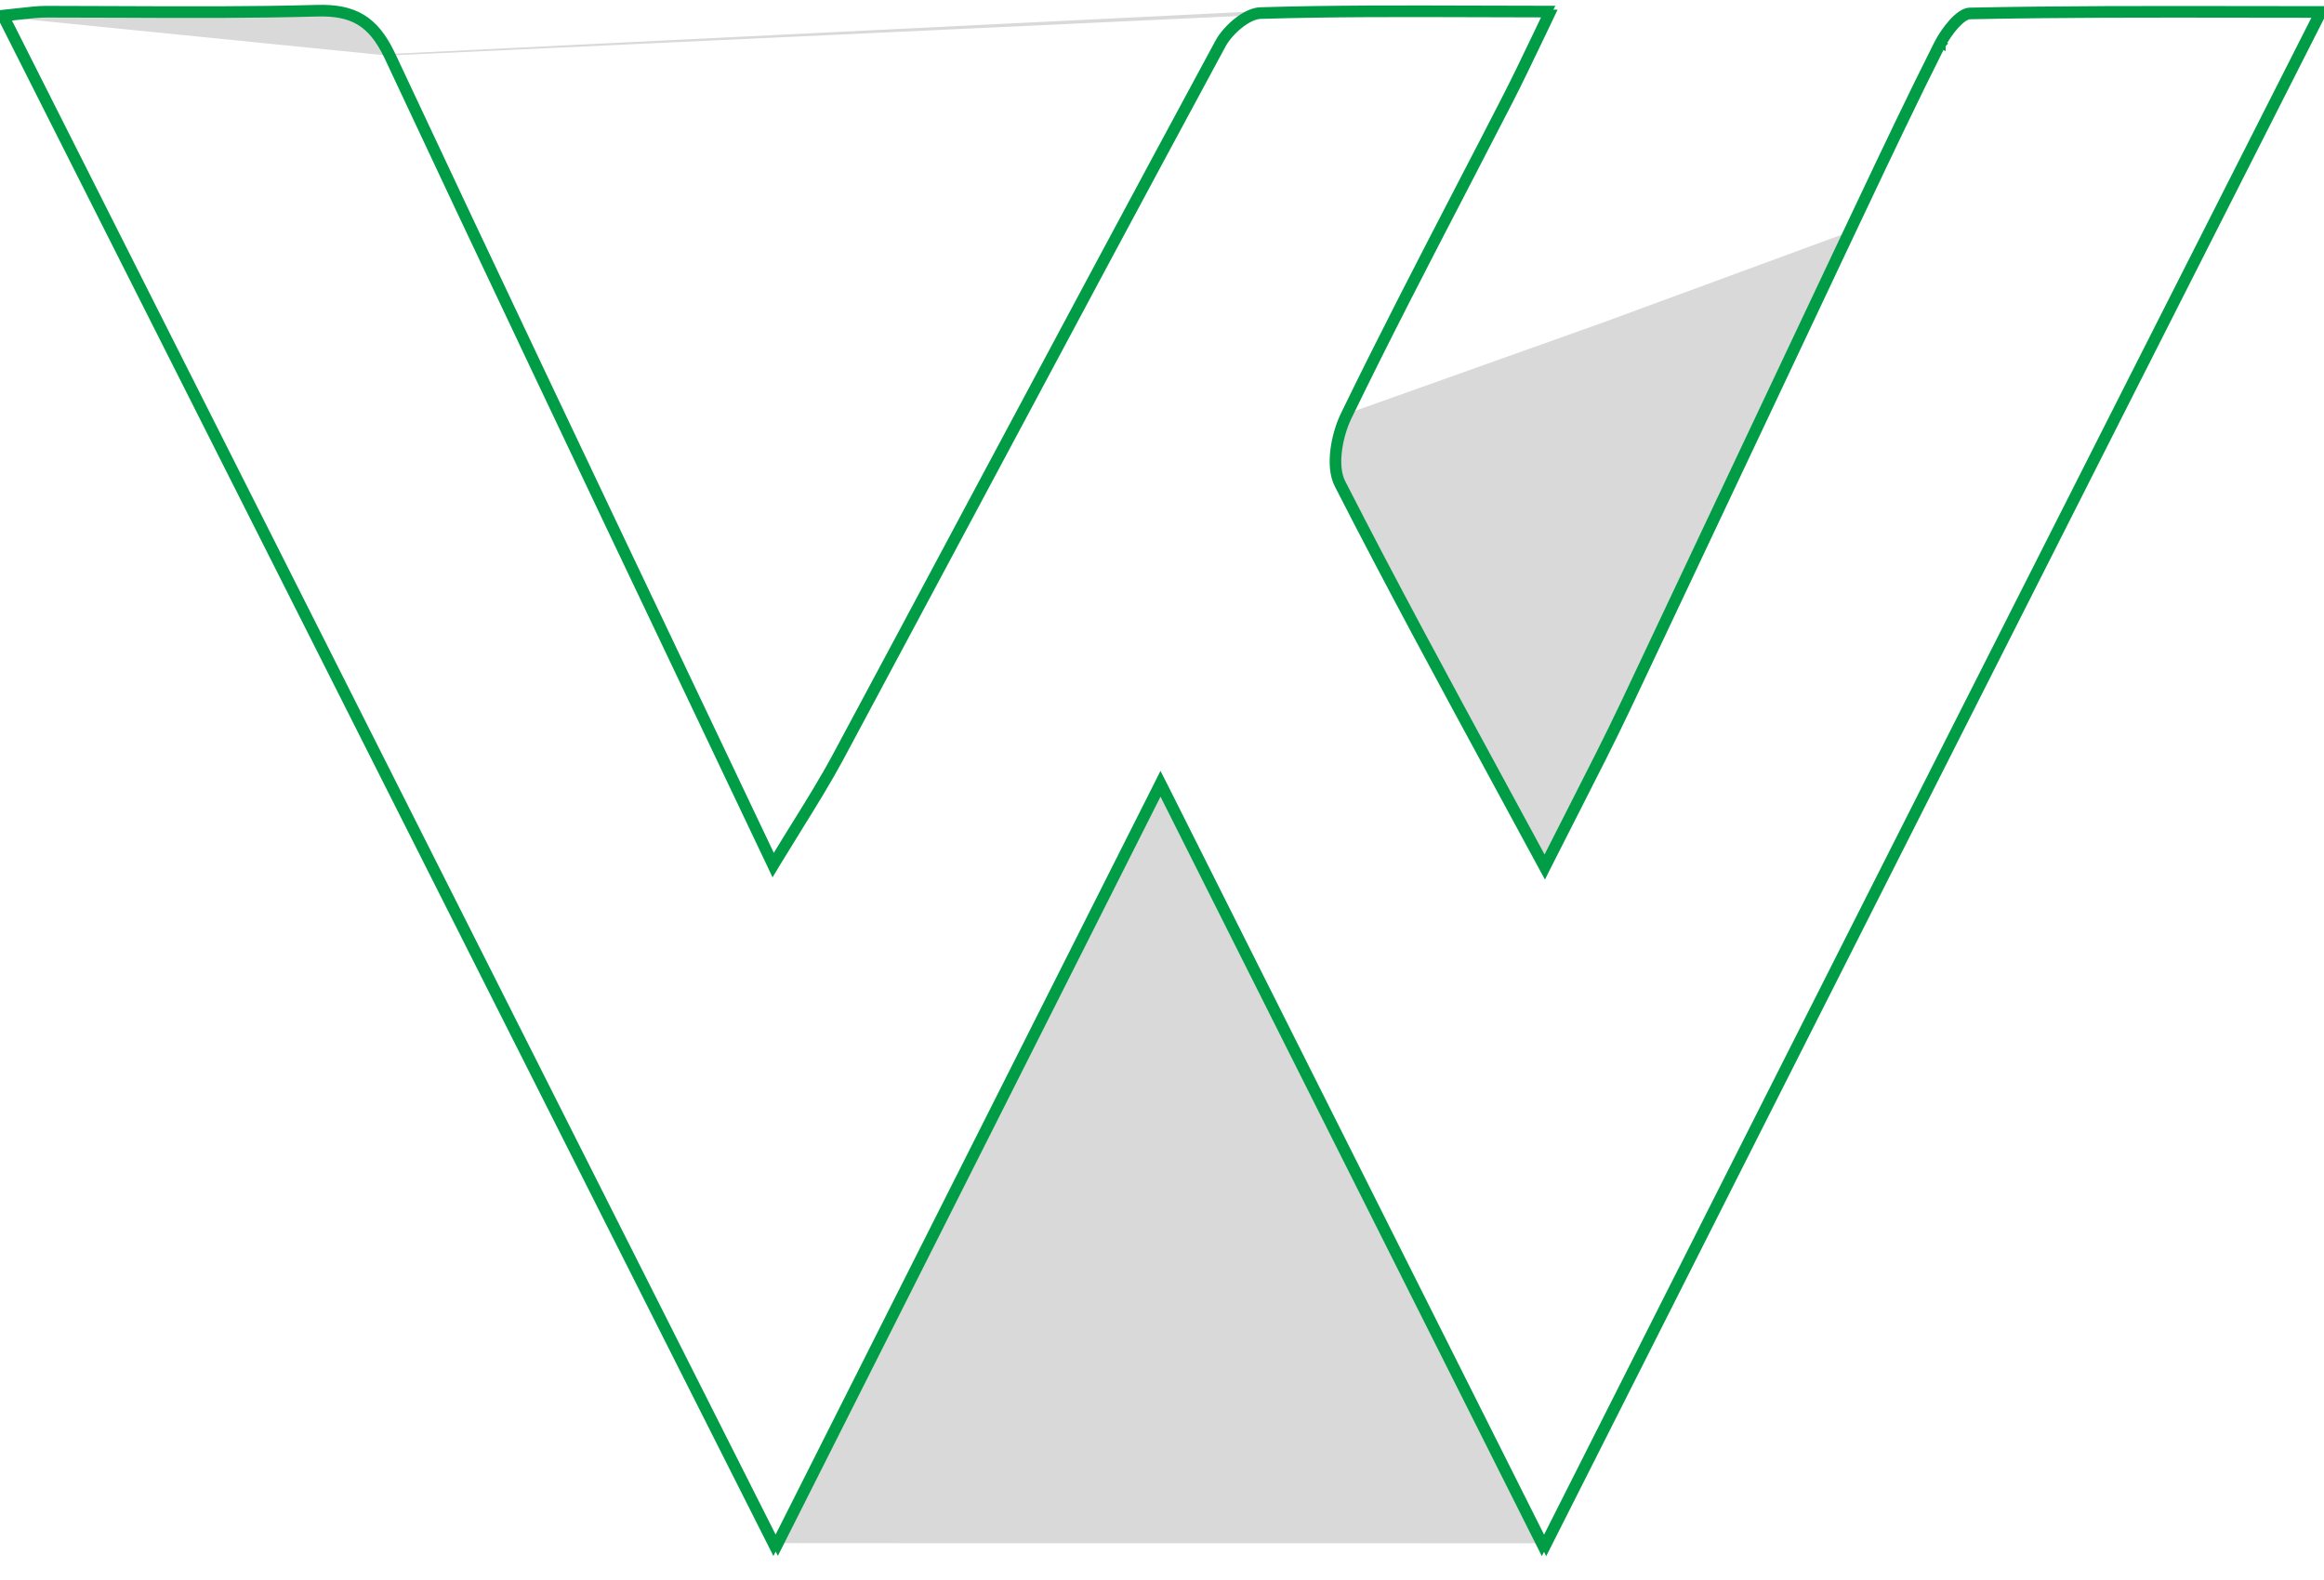 <svg xmlns="http://www.w3.org/2000/svg" width="50" height="34" viewBox="0 0 50 34" fill="none">
  <path d="M0.129 0.372C0.116 0.346 0.102 0.319 0.089 0.293C0.207 0.281 0.313 0.269 0.412 0.257C0.637 0.232 0.821 0.21 1.005 0.21C1.533 0.21 2.061 0.213 2.589 0.215C3.998 0.221 5.407 0.228 6.815 0.189C7.614 0.165 8.057 0.418 8.414 1.16M0.129 0.372C0.1 0.375 0.071 0.378 0.04 0.381C5.583 11.376 11.05 22.218 16.64 33.299L16.687 33.207M0.129 0.372C0.239 0.361 0.337 0.35 0.428 0.339C0.649 0.314 0.825 0.294 1.005 0.294C1.532 0.294 2.06 0.296 2.587 0.298C3.996 0.305 5.408 0.311 6.817 0.272L6.817 0.272C7.208 0.261 7.501 0.317 7.737 0.459C7.974 0.601 8.164 0.834 8.339 1.196M0.129 0.372C5.658 11.339 11.111 22.154 16.687 33.207M16.687 33.207C16.703 33.238 16.718 33.269 16.734 33.299L24.921 17.051L24.894 16.996L24.968 16.959L25.043 16.996L25.015 17.051L33.173 33.302C33.189 33.271 33.204 33.24 33.22 33.209M16.687 33.207L24.894 16.921L24.968 16.773L25.043 16.921L33.22 33.209M33.22 33.209L33.266 33.302C38.867 22.208 44.357 11.34 49.958 0.299C49.927 0.299 49.895 0.299 49.864 0.299M33.22 33.209C38.804 22.147 44.28 11.309 49.864 0.299M49.864 0.299C49.879 0.271 49.893 0.243 49.907 0.216C49.364 0.216 48.83 0.215 48.302 0.214C46.263 0.211 44.32 0.208 42.378 0.248M49.864 0.299C49.336 0.299 48.816 0.298 48.302 0.297C46.262 0.294 44.321 0.291 42.38 0.331M42.378 0.248C42.146 0.253 41.844 0.656 41.703 0.923M42.378 0.248L42.38 0.331M42.378 0.248L42.379 0.331C42.38 0.331 42.38 0.331 42.38 0.331M41.703 0.923C41.12 2.081 40.564 3.254 40.009 4.427C39.917 4.621 39.825 4.816 39.733 5.01M41.703 0.923L41.778 0.96C41.778 0.96 41.777 0.961 41.777 0.961M41.703 0.923L41.777 0.962C41.777 0.961 41.777 0.961 41.777 0.961M39.733 5.01C39.093 6.366 38.453 7.722 37.812 9.079C36.853 11.113 35.893 13.146 34.934 15.177C34.59 15.901 34.225 16.616 33.831 17.389C33.653 17.738 33.469 18.098 33.279 18.476C33.288 18.494 33.297 18.511 33.306 18.527L33.233 18.567L33.158 18.53C33.167 18.512 33.176 18.495 33.185 18.478C32.889 17.932 32.597 17.393 32.308 16.86C31.109 14.65 29.96 12.532 28.866 10.39C28.679 10.025 28.802 9.371 29.005 8.958M39.733 5.01L39.808 5.045C39.808 5.045 39.808 5.045 39.808 5.045M39.733 5.01L39.808 5.045M29.005 8.958C29.802 7.315 30.644 5.69 31.487 4.065C31.816 3.43 32.144 2.796 32.471 2.161C32.681 1.749 32.88 1.334 33.102 0.871C33.19 0.686 33.282 0.494 33.379 0.291C33.349 0.291 33.318 0.291 33.287 0.291M29.005 8.958L28.93 8.922C28.93 8.921 28.93 8.921 28.93 8.921M29.005 8.958L28.93 8.921C28.93 8.921 28.93 8.921 28.93 8.921M33.287 0.291C33.3 0.263 33.313 0.236 33.327 0.208C32.803 0.208 32.29 0.206 31.785 0.204C30.17 0.199 28.641 0.194 27.114 0.24M33.287 0.291C33.195 0.481 33.109 0.662 33.026 0.836C32.804 1.299 32.607 1.712 32.396 2.122C32.071 2.757 31.742 3.391 31.413 4.025C30.571 5.651 29.728 7.278 28.93 8.921M33.287 0.291C32.776 0.291 32.276 0.289 31.784 0.287C30.169 0.282 28.642 0.277 27.117 0.323M27.114 0.24C26.802 0.25 26.386 0.613 26.221 0.92C24.463 4.173 22.721 7.433 20.978 10.693C19.983 12.556 18.987 14.419 17.988 16.281C17.727 16.767 17.435 17.237 17.119 17.747C16.981 17.969 16.838 18.199 16.691 18.442C16.699 18.458 16.707 18.475 16.714 18.491L16.639 18.527L16.568 18.484C16.577 18.468 16.587 18.453 16.596 18.437C16.003 17.189 15.414 15.95 14.829 14.719C12.648 10.133 10.518 5.653 8.414 1.16M27.114 0.24L27.117 0.323C27.117 0.323 27.117 0.323 27.117 0.323M27.114 0.24L27.117 0.323C27.117 0.323 27.117 0.323 27.117 0.323M8.414 1.16L8.339 1.196C8.339 1.196 8.339 1.196 8.339 1.196M8.414 1.16L8.339 1.195C8.339 1.196 8.339 1.196 8.339 1.196M8.339 1.196C10.443 5.689 12.573 10.169 14.754 14.755C15.353 16.015 15.956 17.284 16.564 18.563L16.63 18.703L16.71 18.57C16.875 18.299 17.034 18.041 17.188 17.793C17.505 17.282 17.799 16.808 18.062 16.32L18.062 16.32C19.06 14.459 20.056 12.596 21.052 10.733C22.794 7.472 24.537 4.212 26.294 0.96L26.294 0.96C26.371 0.818 26.508 0.659 26.665 0.534C26.823 0.408 26.988 0.327 27.117 0.323M42.38 0.331C42.344 0.332 42.298 0.349 42.241 0.387C42.185 0.425 42.127 0.479 42.068 0.543C41.952 0.672 41.845 0.833 41.777 0.961M41.777 0.961C41.195 2.118 40.639 3.29 40.084 4.463C39.992 4.657 39.9 4.851 39.808 5.045M39.808 5.045C39.168 6.401 38.528 7.758 37.888 9.115C36.928 11.148 35.969 13.182 35.009 15.212L35.009 15.212C34.665 15.938 34.299 16.655 33.905 17.428C33.713 17.804 33.514 18.194 33.307 18.605L33.236 18.747L33.16 18.607C32.848 18.031 32.54 17.462 32.235 16.9C31.036 14.69 29.887 12.571 28.792 10.428L28.792 10.428C28.687 10.224 28.673 9.949 28.707 9.682C28.74 9.412 28.824 9.137 28.93 8.921" fill="#D9D9D9" stroke="#009D46" stroke-width="0.167"/>
</svg>
